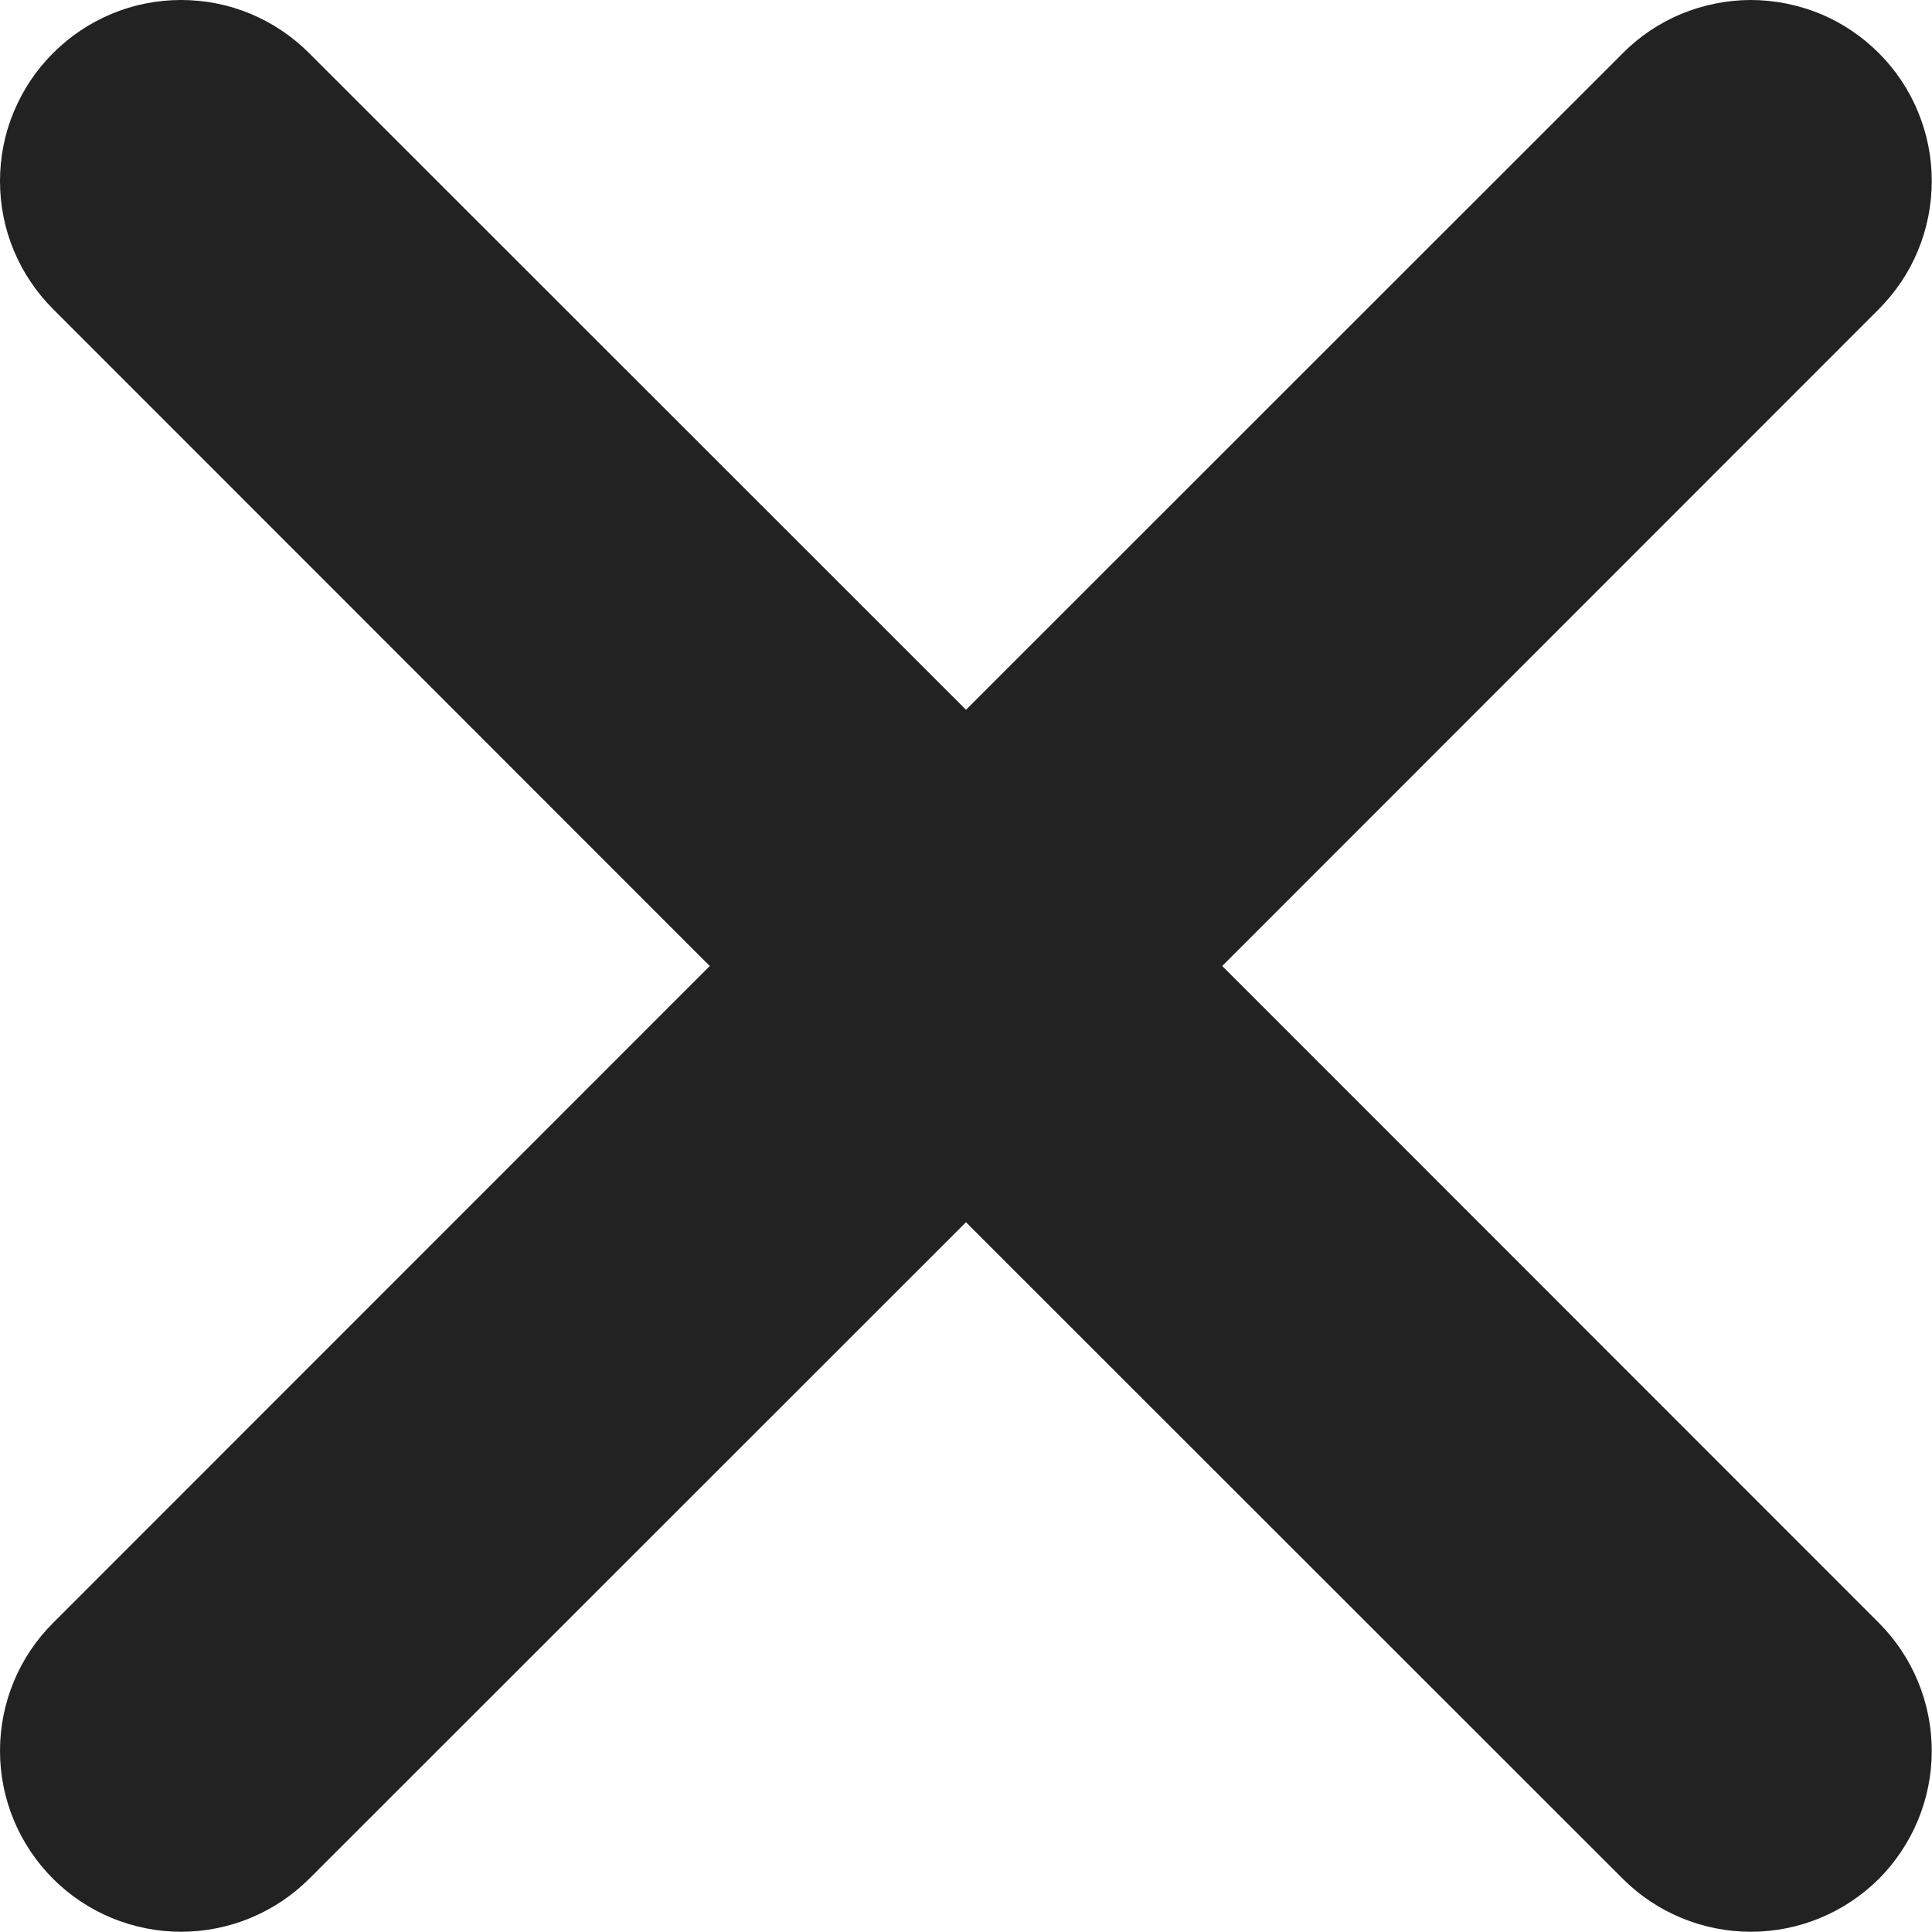 <svg width="8" height="8" viewBox="0 0 8 8" fill="none" xmlns="http://www.w3.org/2000/svg">
<path d="M0.22 0.22C0.289 0.15 0.372 0.095 0.463 0.057C0.554 0.019 0.651 0 0.75 0C0.848 0 0.946 0.019 1.037 0.057C1.128 0.095 1.21 0.15 1.28 0.22L4 2.939L6.72 0.22C6.789 0.15 6.872 0.095 6.963 0.057C7.054 0.02 7.151 0 7.25 0C7.348 0 7.446 0.02 7.537 0.057C7.628 0.095 7.71 0.15 7.78 0.22C7.849 0.289 7.905 0.372 7.942 0.463C7.98 0.554 7.999 0.651 7.999 0.75C7.999 0.848 7.98 0.946 7.942 1.037C7.905 1.128 7.849 1.21 7.78 1.28L5.061 4L7.78 6.72C7.92 6.86 7.999 7.051 7.999 7.25C7.999 7.449 7.92 7.639 7.78 7.78C7.639 7.92 7.449 7.999 7.25 7.999C7.051 7.999 6.86 7.92 6.72 7.78L4 5.061L1.28 7.78C1.139 7.92 0.949 7.999 0.75 7.999C0.551 7.999 0.36 7.92 0.22 7.78C0.079 7.639 0 7.449 0 7.25C0 7.051 0.079 6.86 0.22 6.72L2.939 4L0.22 1.28C0.15 1.21 0.095 1.128 0.057 1.037C0.019 0.946 0 0.848 0 0.75C0 0.651 0.019 0.554 0.057 0.463C0.095 0.372 0.15 0.289 0.22 0.22Z" fill="#222222"/>
</svg>

